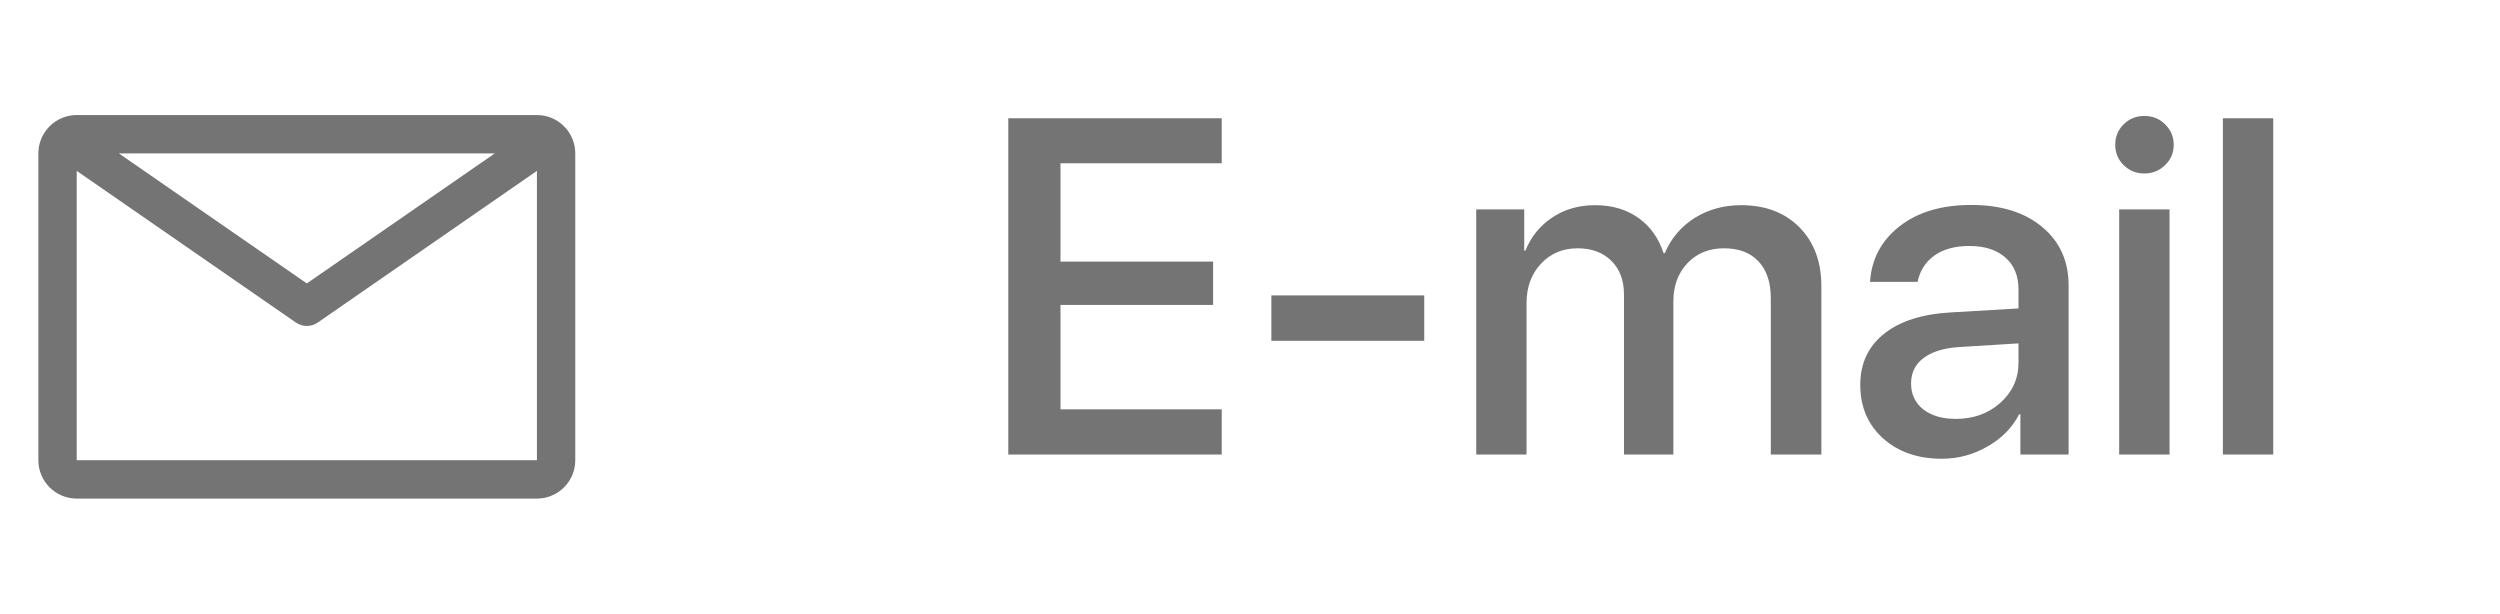 <svg width="110" height="27" viewBox="0 0 110 27" fill="none" xmlns="http://www.w3.org/2000/svg">
<path d="M53.756 18.011V20H44.364V5.204H53.756V7.183H46.661V11.51H53.377V13.417H46.661V18.011H53.756ZM62.667 14.996H55.94V12.997H62.667V14.996ZM64.954 20V9.213H67.066V11.028H67.117C67.363 10.419 67.756 9.934 68.296 9.572C68.836 9.209 69.465 9.028 70.183 9.028C70.928 9.028 71.561 9.213 72.08 9.582C72.606 9.951 72.979 10.471 73.198 11.141H73.249C73.529 10.484 73.967 9.968 74.561 9.592C75.163 9.216 75.847 9.028 76.612 9.028C77.679 9.028 78.533 9.353 79.176 10.002C79.818 10.652 80.14 11.513 80.14 12.586V20H77.915V13.12C77.915 12.422 77.733 11.882 77.371 11.499C77.016 11.117 76.51 10.925 75.853 10.925C75.197 10.925 74.661 11.144 74.244 11.582C73.834 12.019 73.628 12.58 73.628 13.263V20H71.455V12.956C71.455 12.334 71.27 11.841 70.901 11.479C70.532 11.11 70.036 10.925 69.414 10.925C68.758 10.925 68.218 11.154 67.794 11.612C67.377 12.063 67.168 12.638 67.168 13.335V20H64.954ZM86.056 18.431C86.835 18.431 87.488 18.195 88.015 17.724C88.548 17.245 88.814 16.657 88.814 15.96V15.109L86.159 15.273C85.496 15.321 84.983 15.485 84.621 15.765C84.265 16.039 84.087 16.408 84.087 16.873C84.087 17.344 84.265 17.724 84.621 18.011C84.983 18.291 85.461 18.431 86.056 18.431ZM85.441 20.185C84.381 20.185 83.517 19.884 82.847 19.282C82.184 18.681 81.852 17.898 81.852 16.934C81.852 15.991 82.201 15.242 82.898 14.688C83.595 14.128 84.583 13.813 85.861 13.745L88.814 13.571V12.74C88.814 12.139 88.623 11.67 88.24 11.335C87.857 10.994 87.328 10.823 86.651 10.823C86.022 10.823 85.509 10.963 85.113 11.243C84.723 11.523 84.477 11.91 84.374 12.402H82.283C82.344 11.404 82.775 10.59 83.575 9.961C84.374 9.333 85.427 9.018 86.733 9.018C88.039 9.018 89.078 9.339 89.85 9.982C90.629 10.624 91.019 11.486 91.019 12.566V20H88.897V18.226H88.845C88.538 18.821 88.069 19.296 87.44 19.651C86.818 20.007 86.152 20.185 85.441 20.185ZM93.244 20V9.213H95.459V20H93.244ZM95.264 7.265C95.011 7.511 94.707 7.634 94.352 7.634C93.996 7.634 93.692 7.511 93.439 7.265C93.193 7.019 93.07 6.721 93.07 6.373C93.07 6.017 93.193 5.716 93.439 5.47C93.692 5.224 93.996 5.101 94.352 5.101C94.714 5.101 95.018 5.224 95.264 5.47C95.517 5.716 95.644 6.017 95.644 6.373C95.644 6.721 95.517 7.019 95.264 7.265ZM97.807 20V5.204H100.022V20H97.807Z" fill="#747474"/>
<path d="M23.625 5.062H3.375C2.927 5.062 2.498 5.24 2.182 5.557C1.865 5.873 1.688 6.302 1.688 6.75V20.25C1.688 20.698 1.865 21.127 2.182 21.443C2.498 21.76 2.927 21.938 3.375 21.938H23.625C24.073 21.938 24.502 21.76 24.818 21.443C25.135 21.127 25.312 20.698 25.312 20.25V6.75C25.312 6.302 25.135 5.873 24.818 5.557C24.502 5.24 24.073 5.062 23.625 5.062ZM21.769 6.75L13.5 12.471L5.231 6.75H21.769ZM3.375 20.25V7.518L13.019 14.192C13.16 14.29 13.328 14.342 13.5 14.342C13.672 14.342 13.84 14.29 13.981 14.192L23.625 7.518V20.25H3.375Z" fill="#747474"/>
</svg>
